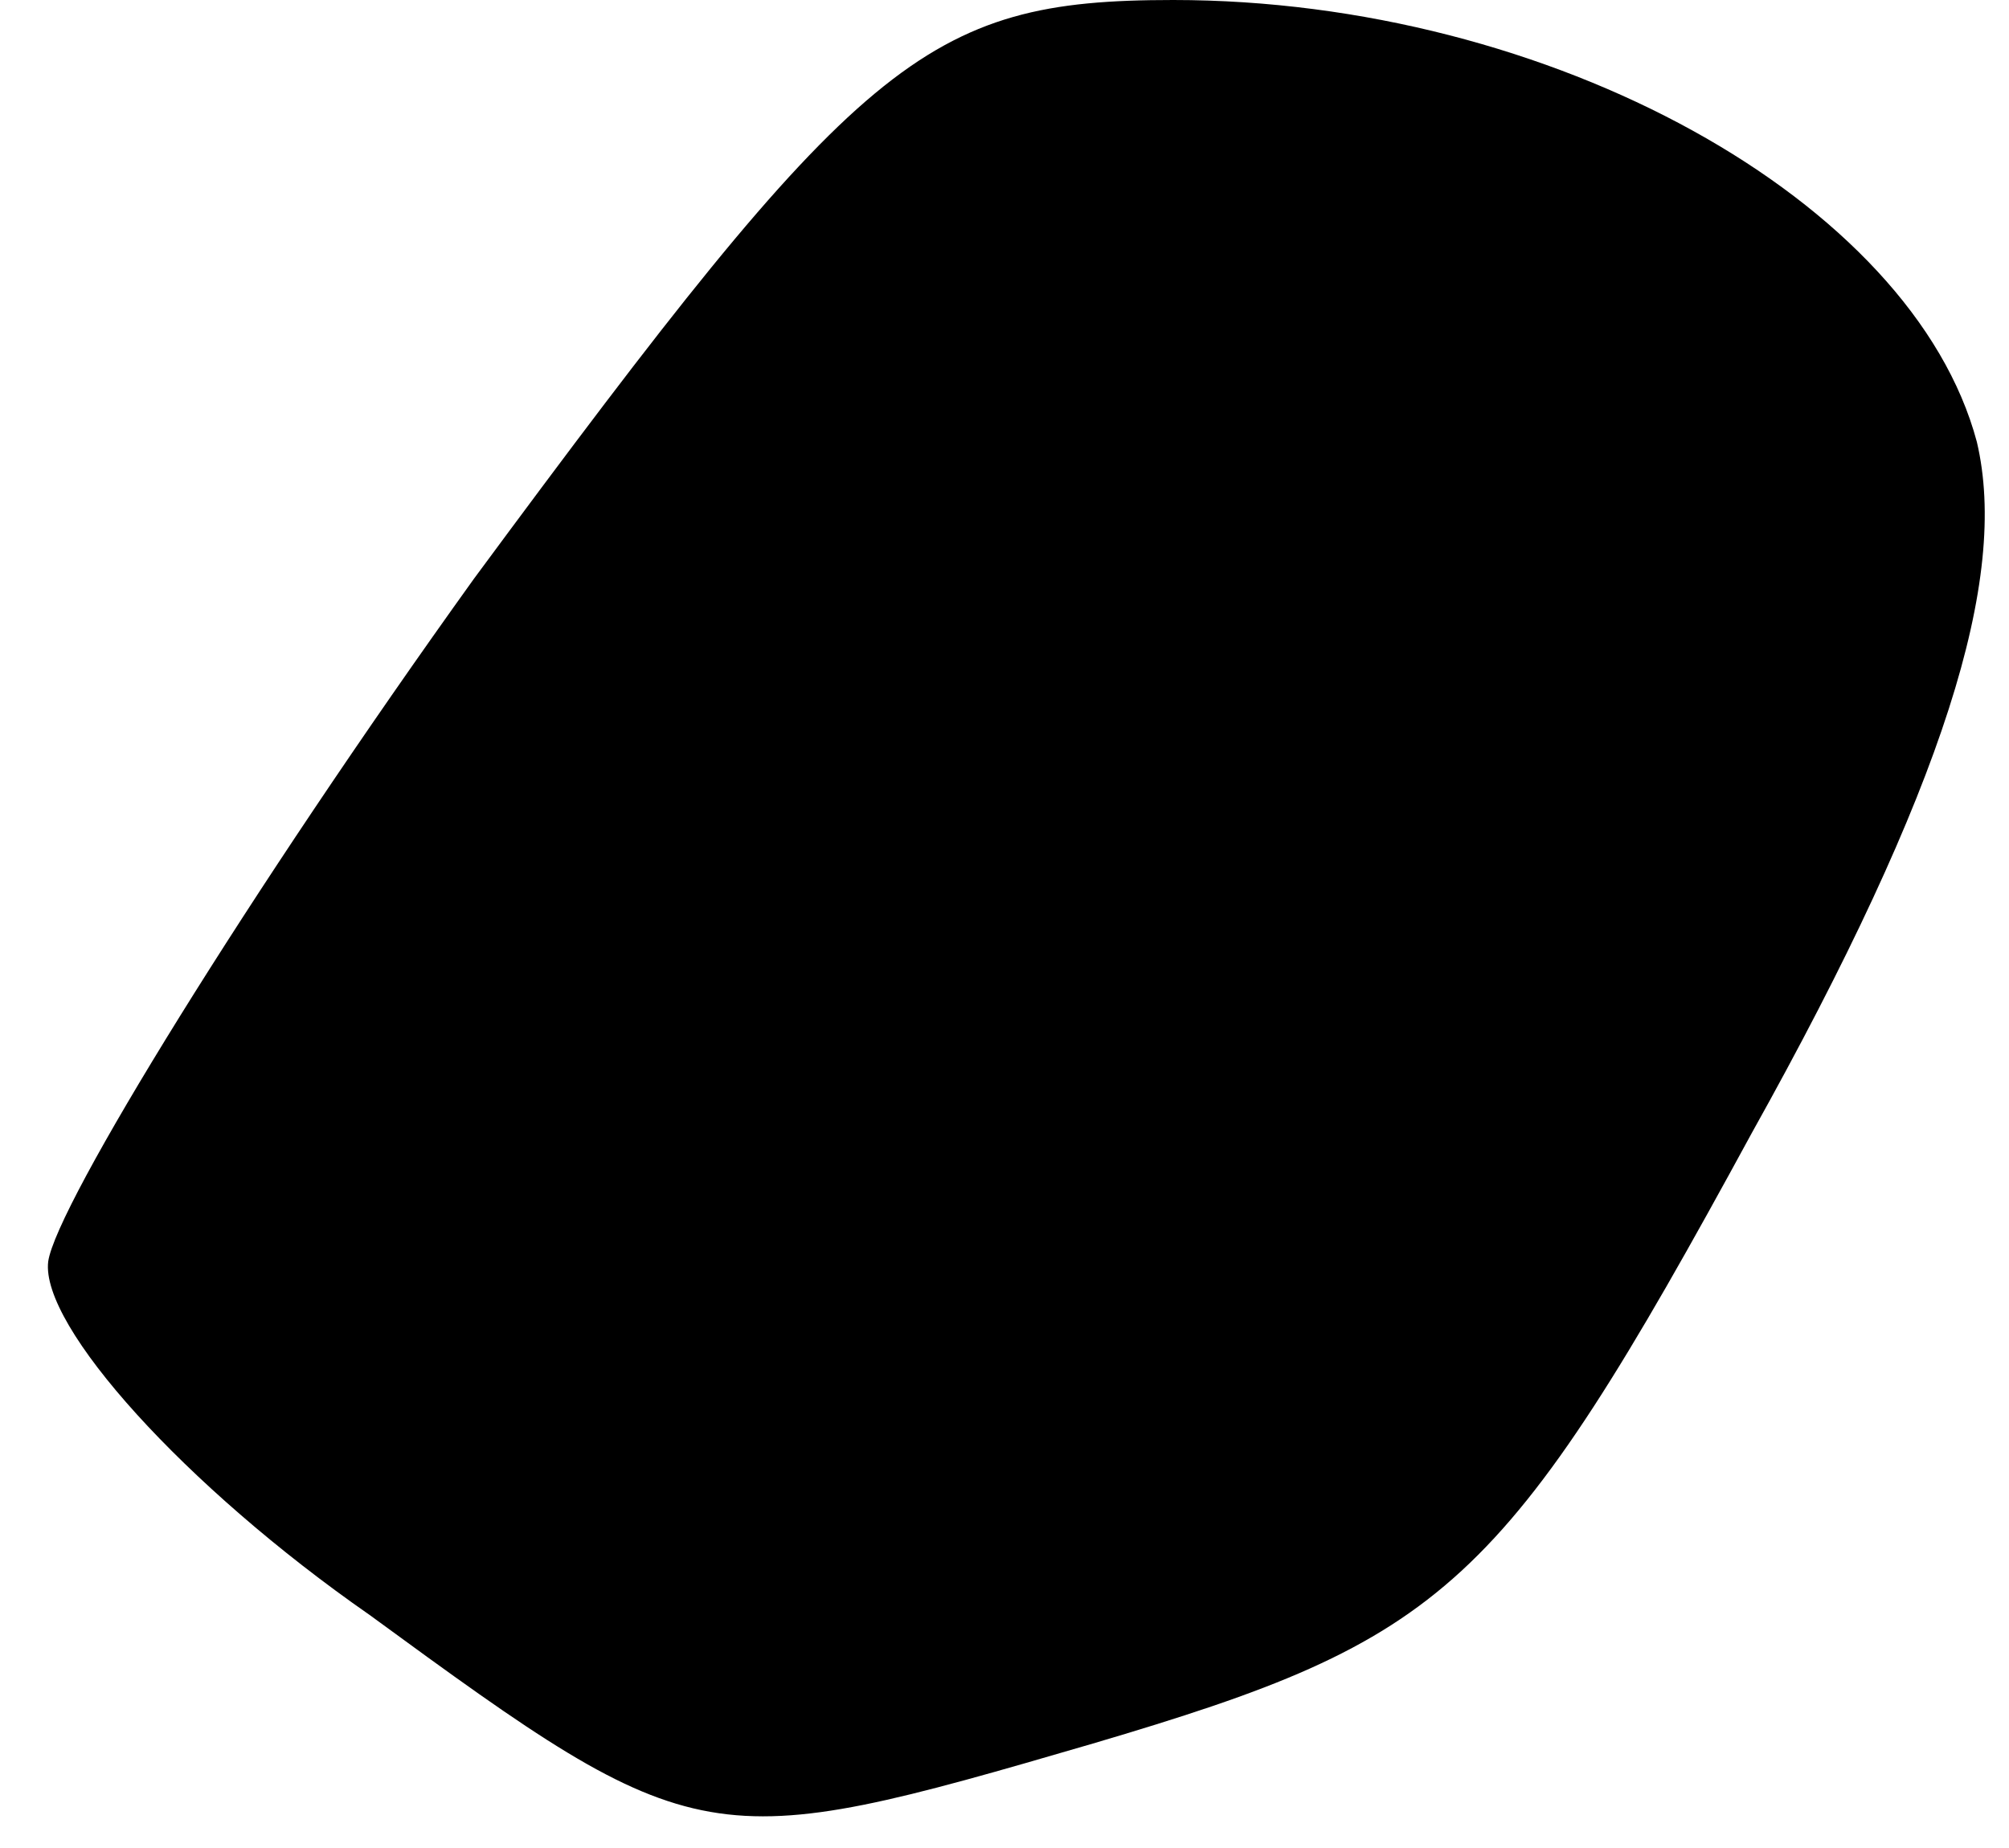 <?xml version="1.0" standalone="no"?>
<!DOCTYPE svg PUBLIC "-//W3C//DTD SVG 20010904//EN"
 "http://www.w3.org/TR/2001/REC-SVG-20010904/DTD/svg10.dtd">
<svg version="1.0" xmlns="http://www.w3.org/2000/svg"
 width="25pt" height="23pt" viewBox="0 0 25 23"
 preserveAspectRatio="xMidYMid meet">
<g transform="translate(0,23) scale(0.1,-0.1)"
fill="#000000" stroke="none">
<path fill="#000000" stroke="none" d="M59 158 c-28 -39 -52 -78 -53 -85 -1
-8 17 -28 40 -44 41 -30 42 -30 90 -16 44 13 51 19 82 76 24 43 32 69 28 86
-8 30 -53 55 -100 55 -31 0 -39 -7 -87 -72z"/>
</g>
</svg>
